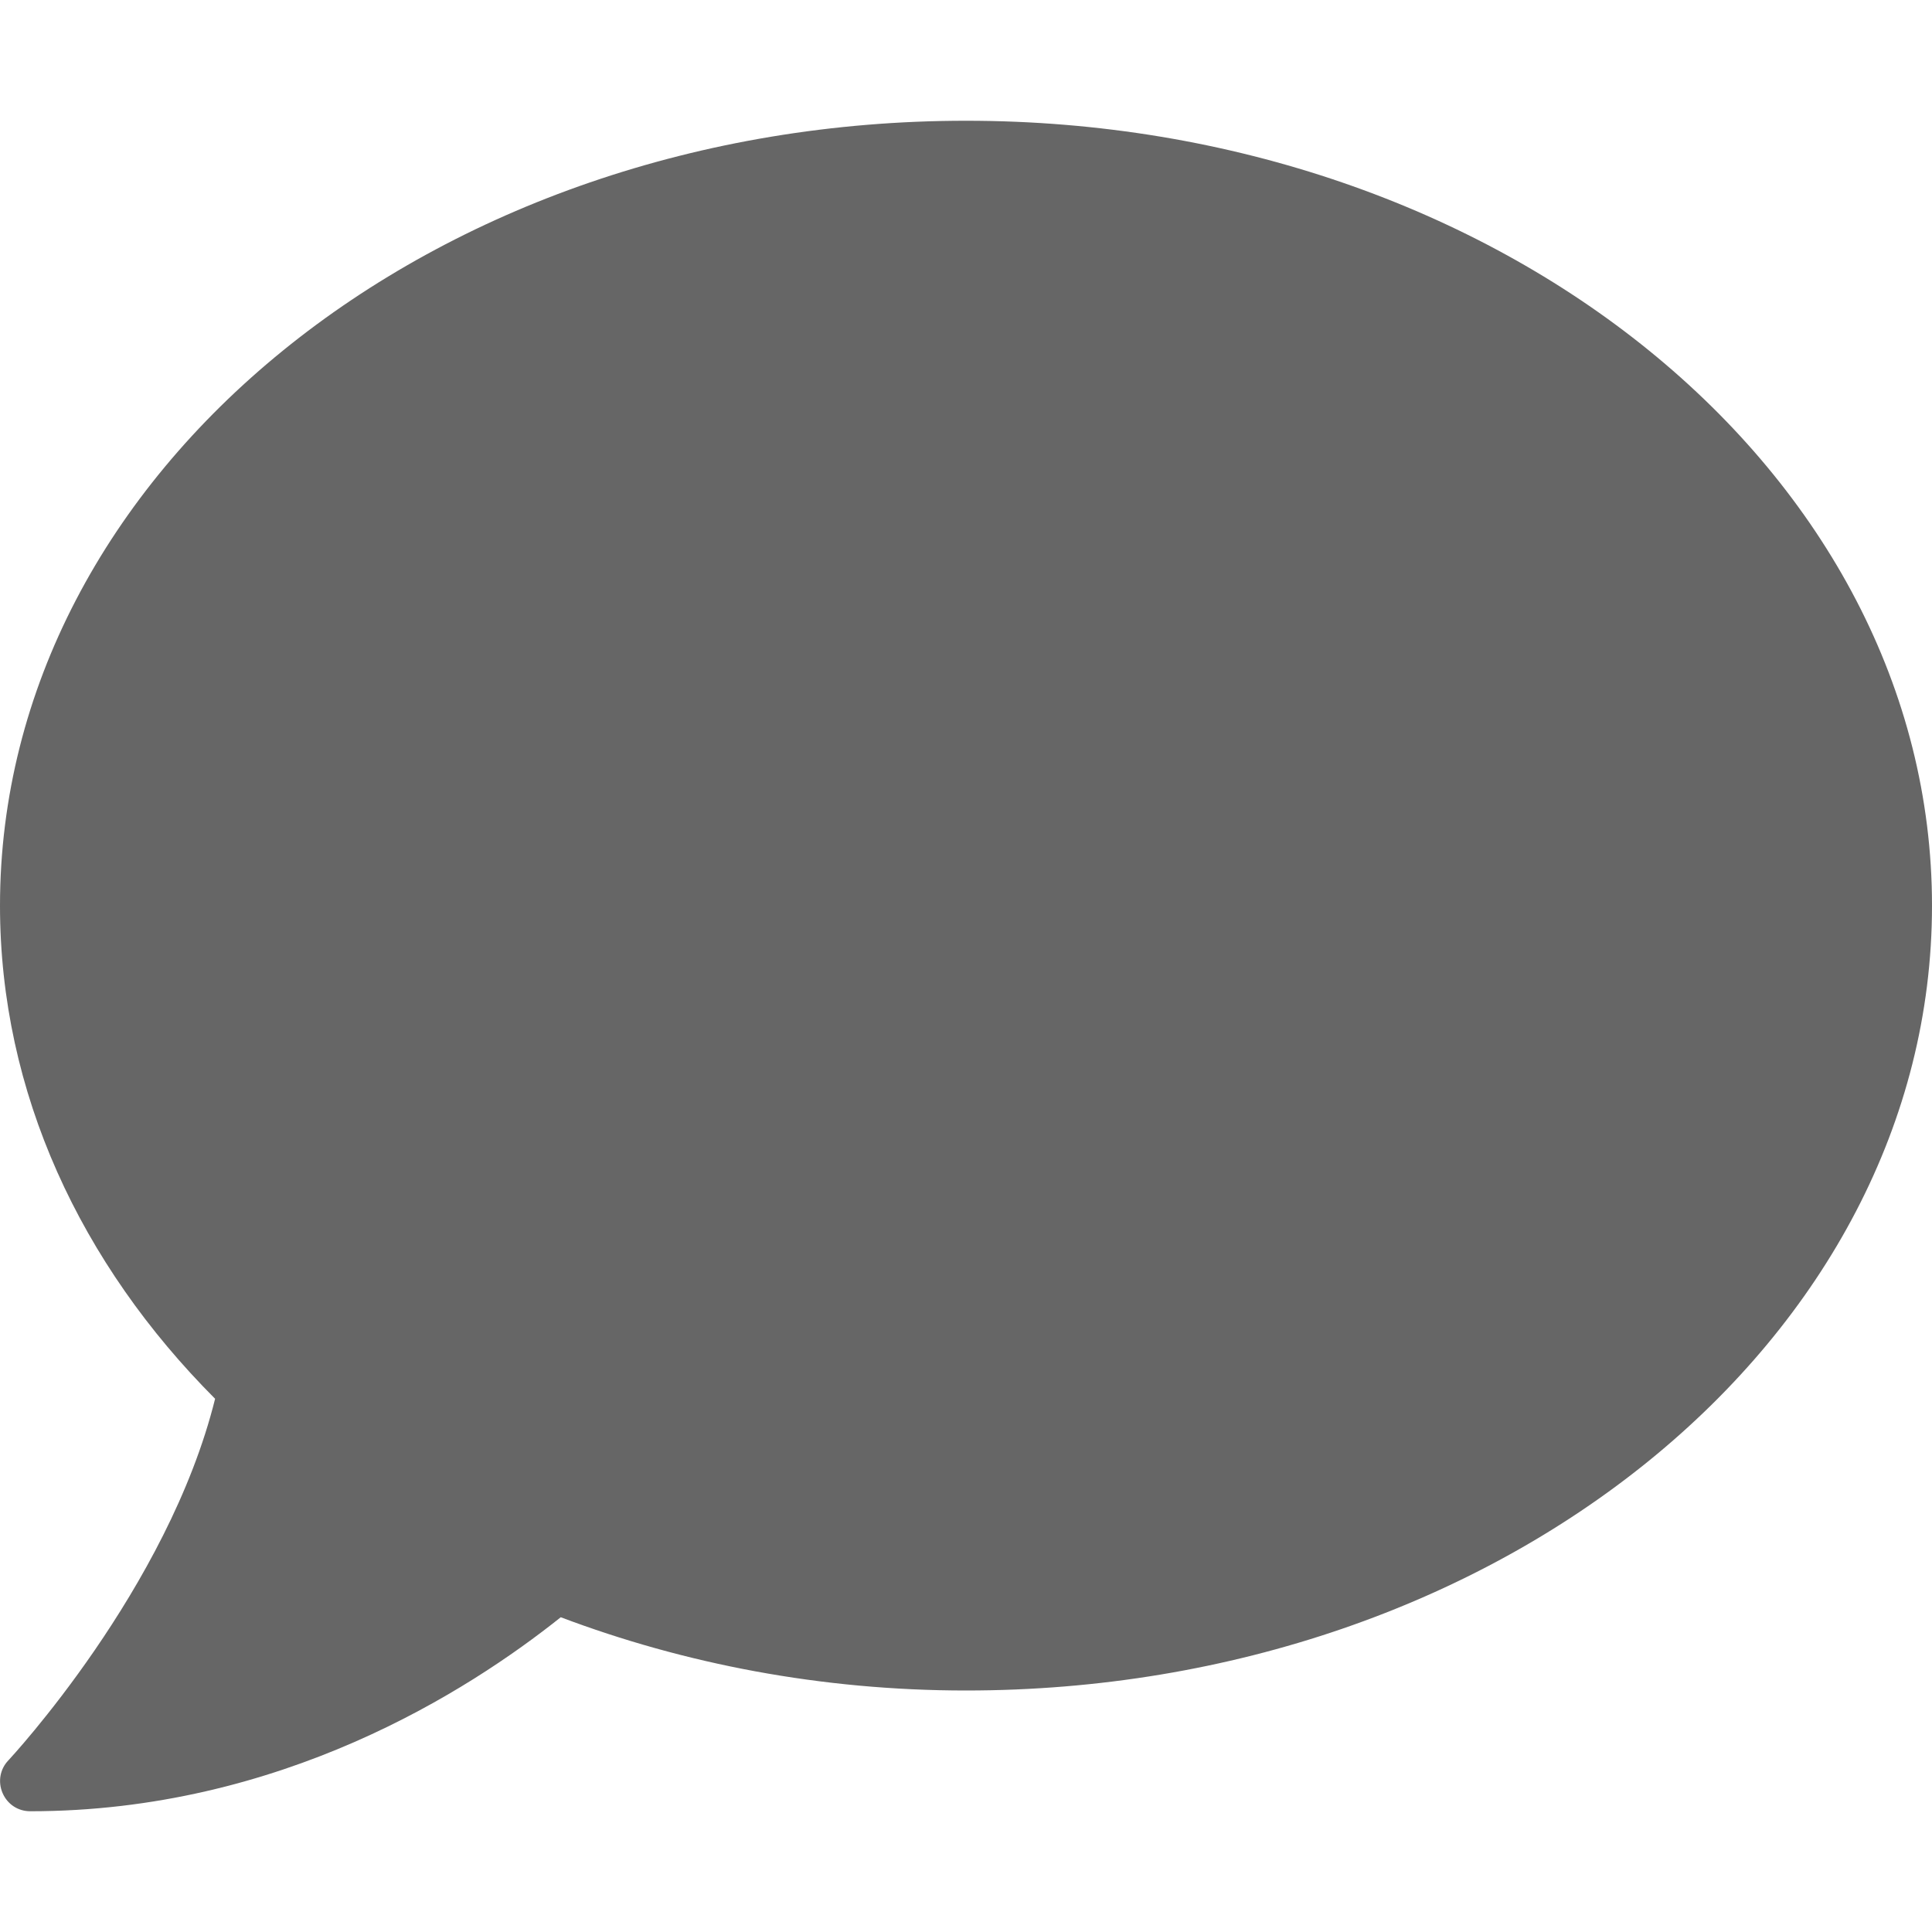 <svg width="12" height="12" viewBox="0 0 12 12" fill="none" xmlns="http://www.w3.org/2000/svg">
<path d="M6 0.75C2.686 0.75 0 2.932 0 5.625C0 6.787 0.502 7.852 1.336 8.688C1.043 9.87 0.063 10.922 0.052 10.934C0 10.988 -0.014 11.067 0.016 11.137C0.047 11.208 0.113 11.25 0.188 11.25C1.741 11.25 2.906 10.505 3.483 10.045C4.249 10.334 5.1 10.5 6 10.5C9.314 10.5 12 8.318 12 5.625C12 2.932 9.314 0.75 6 0.75Z" fill="#666666"/>
</svg>
